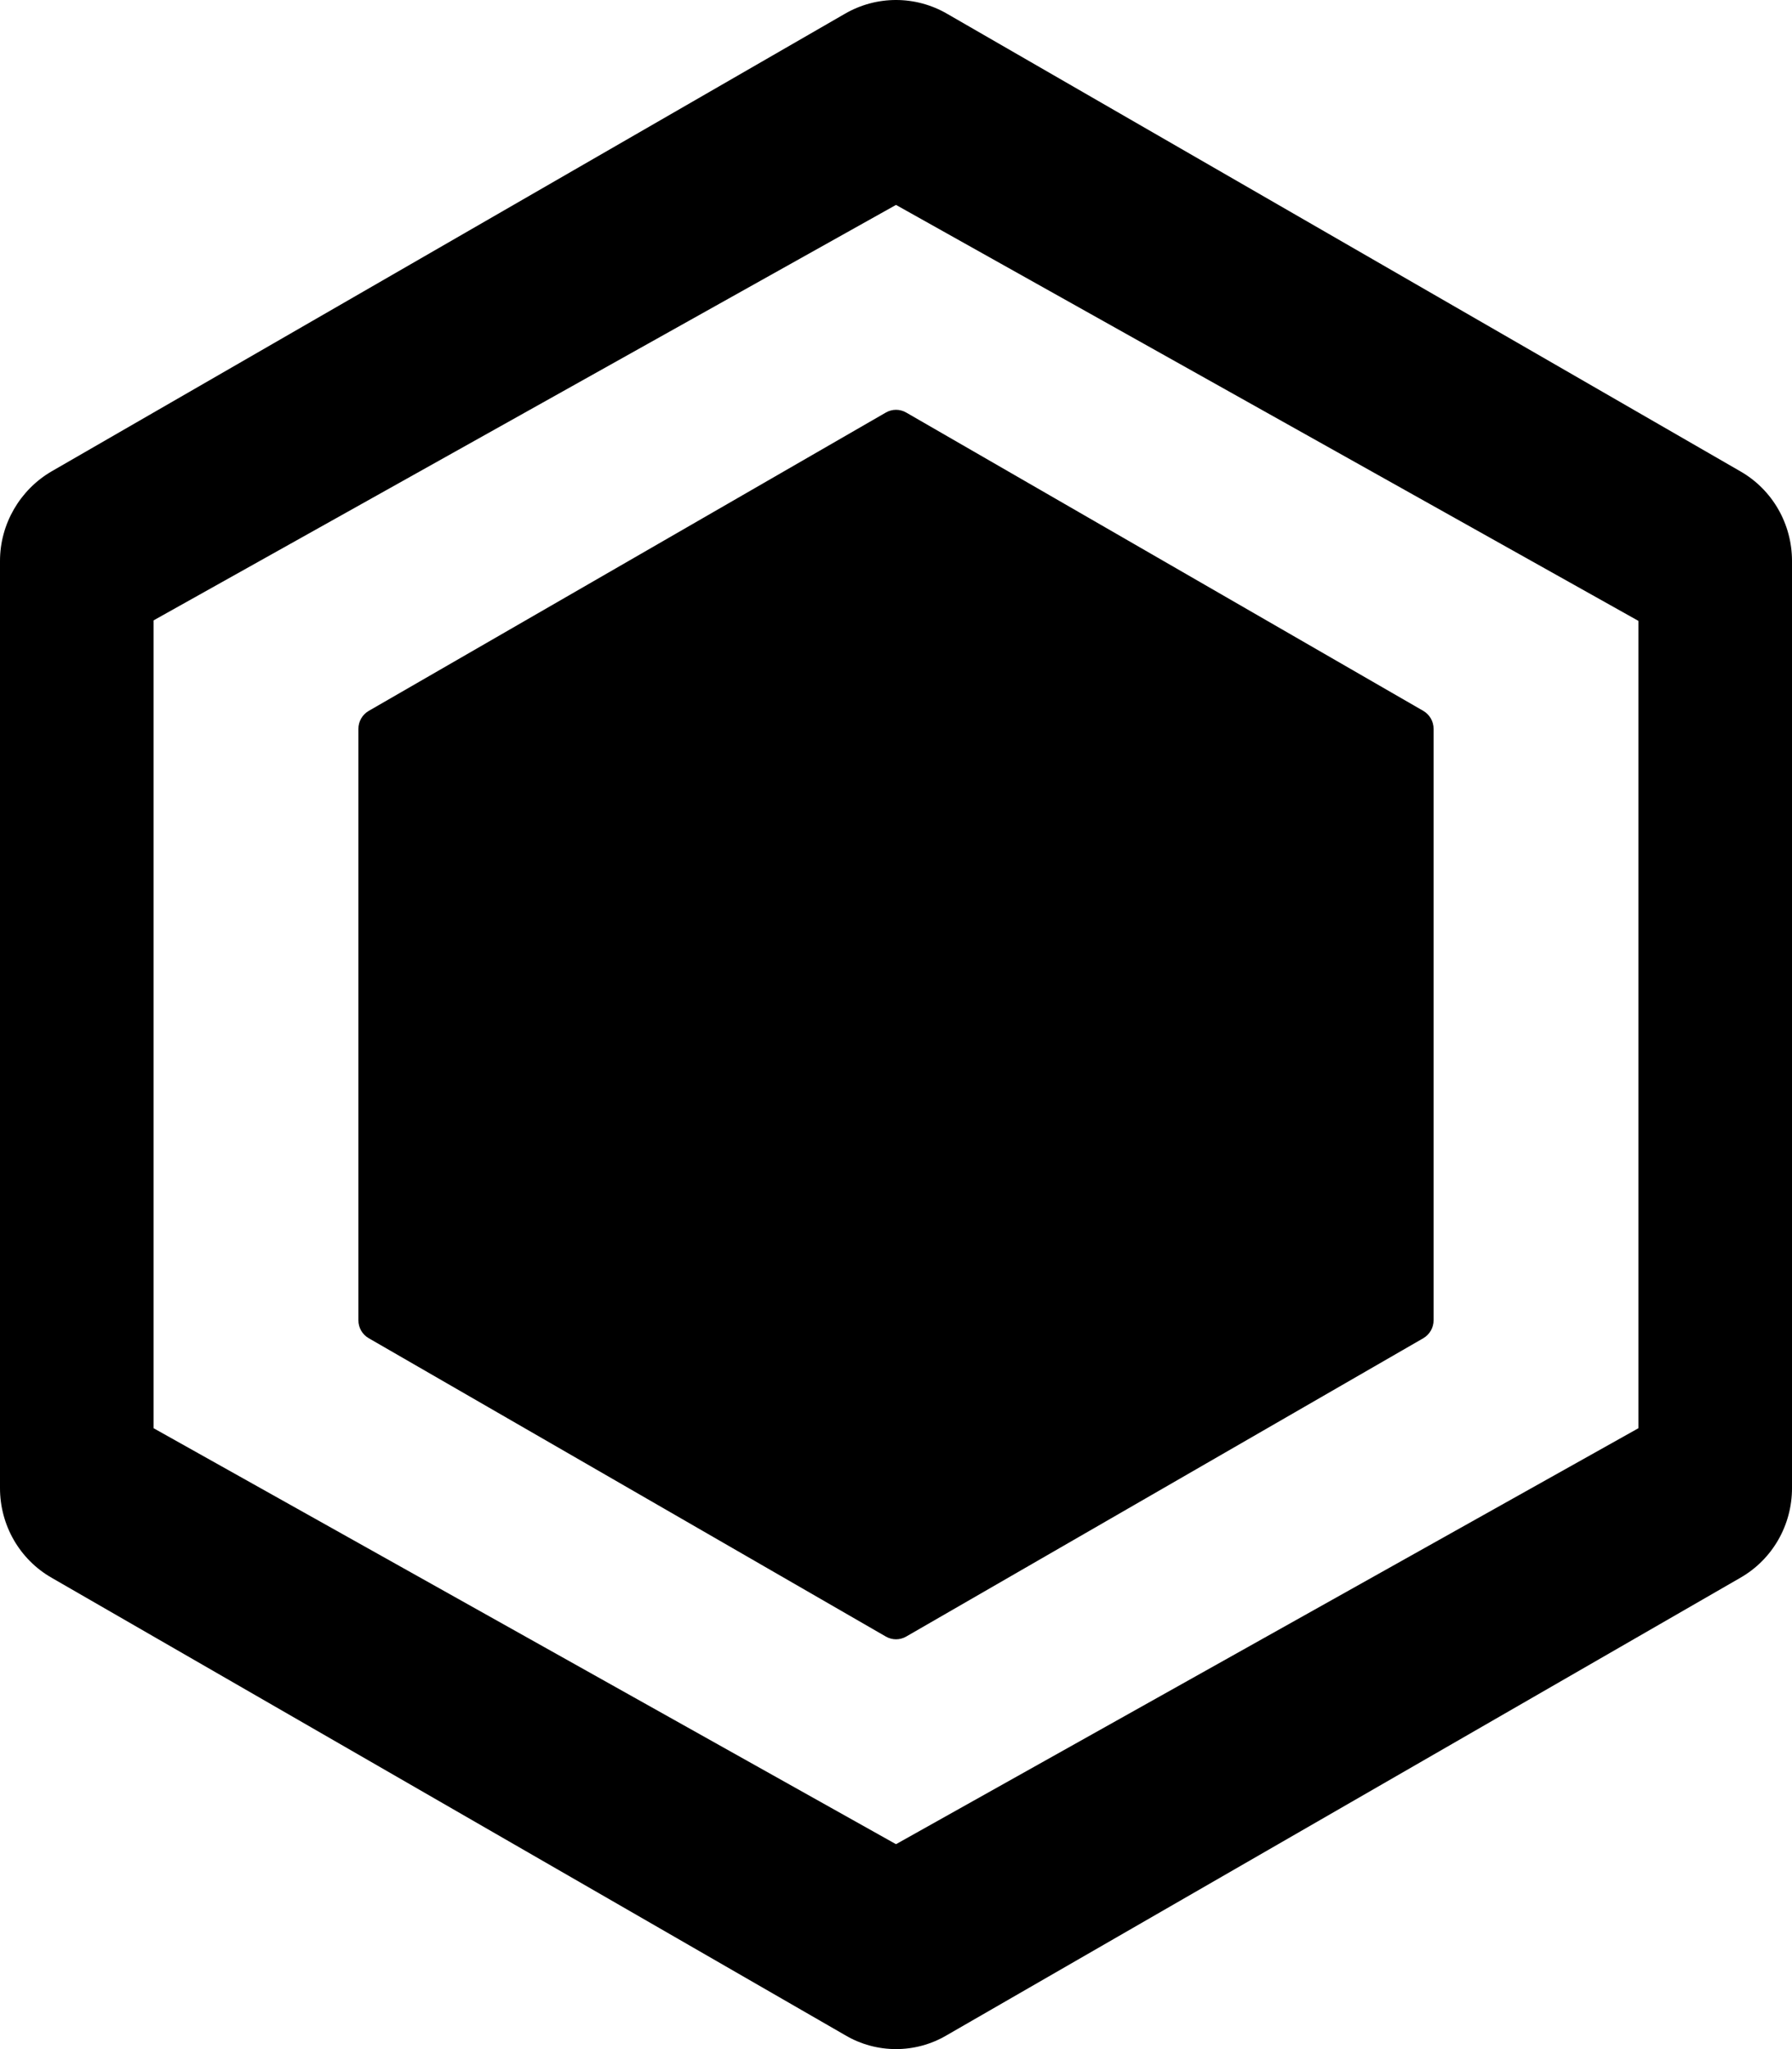 <?xml version="1.0" encoding="utf-8"?>
<!-- Generator: Adobe Illustrator 25.4.1, SVG Export Plug-In . SVG Version: 6.00 Build 0)  -->
<svg version="1.1" id="Layer_1" xmlns="http://www.w3.org/2000/svg" xmlns:xlink="http://www.w3.org/1999/xlink" x="0px" y="0px"
	 viewBox="0 0 35 40" style="enable-background:new 0 0 35 40;" xml:space="preserve">
<path d="M27.799,13.877l-10.1-5.824c-0.123-0.071-0.274-0.071-0.397,0l-10.1,5.824C7.077,13.949,7,14.083,7,14.228v11.545
	c0,0.145,0.077,0.279,0.202,0.35l10.1,5.824c0.123,0.071,0.274,0.071,0.397,0l10.1-5.824C27.923,26.051,28,25.917,28,25.772V14.228
	C28,14.083,27.923,13.949,27.799,13.877z M33.99,9.2L18.5,0.27c-0.62-0.36-1.38-0.36-2,0L1.01,9.2C0.39,9.56,0,10.23,0,10.95v18.1
	c0,0.72,0.38,1.39,1.01,1.75l15.5,8.93c0.61,0.36,1.37,0.36,1.98,0l15.5-8.93c0.63-0.36,1.01-1.03,1.01-1.75v-18.1
	C35,10.23,34.62,9.56,33.99,9.2z M3,12.11L17.5,4L32,12.12v15.76L17.5,36L3,27.88V12.11z"/>
</svg>
